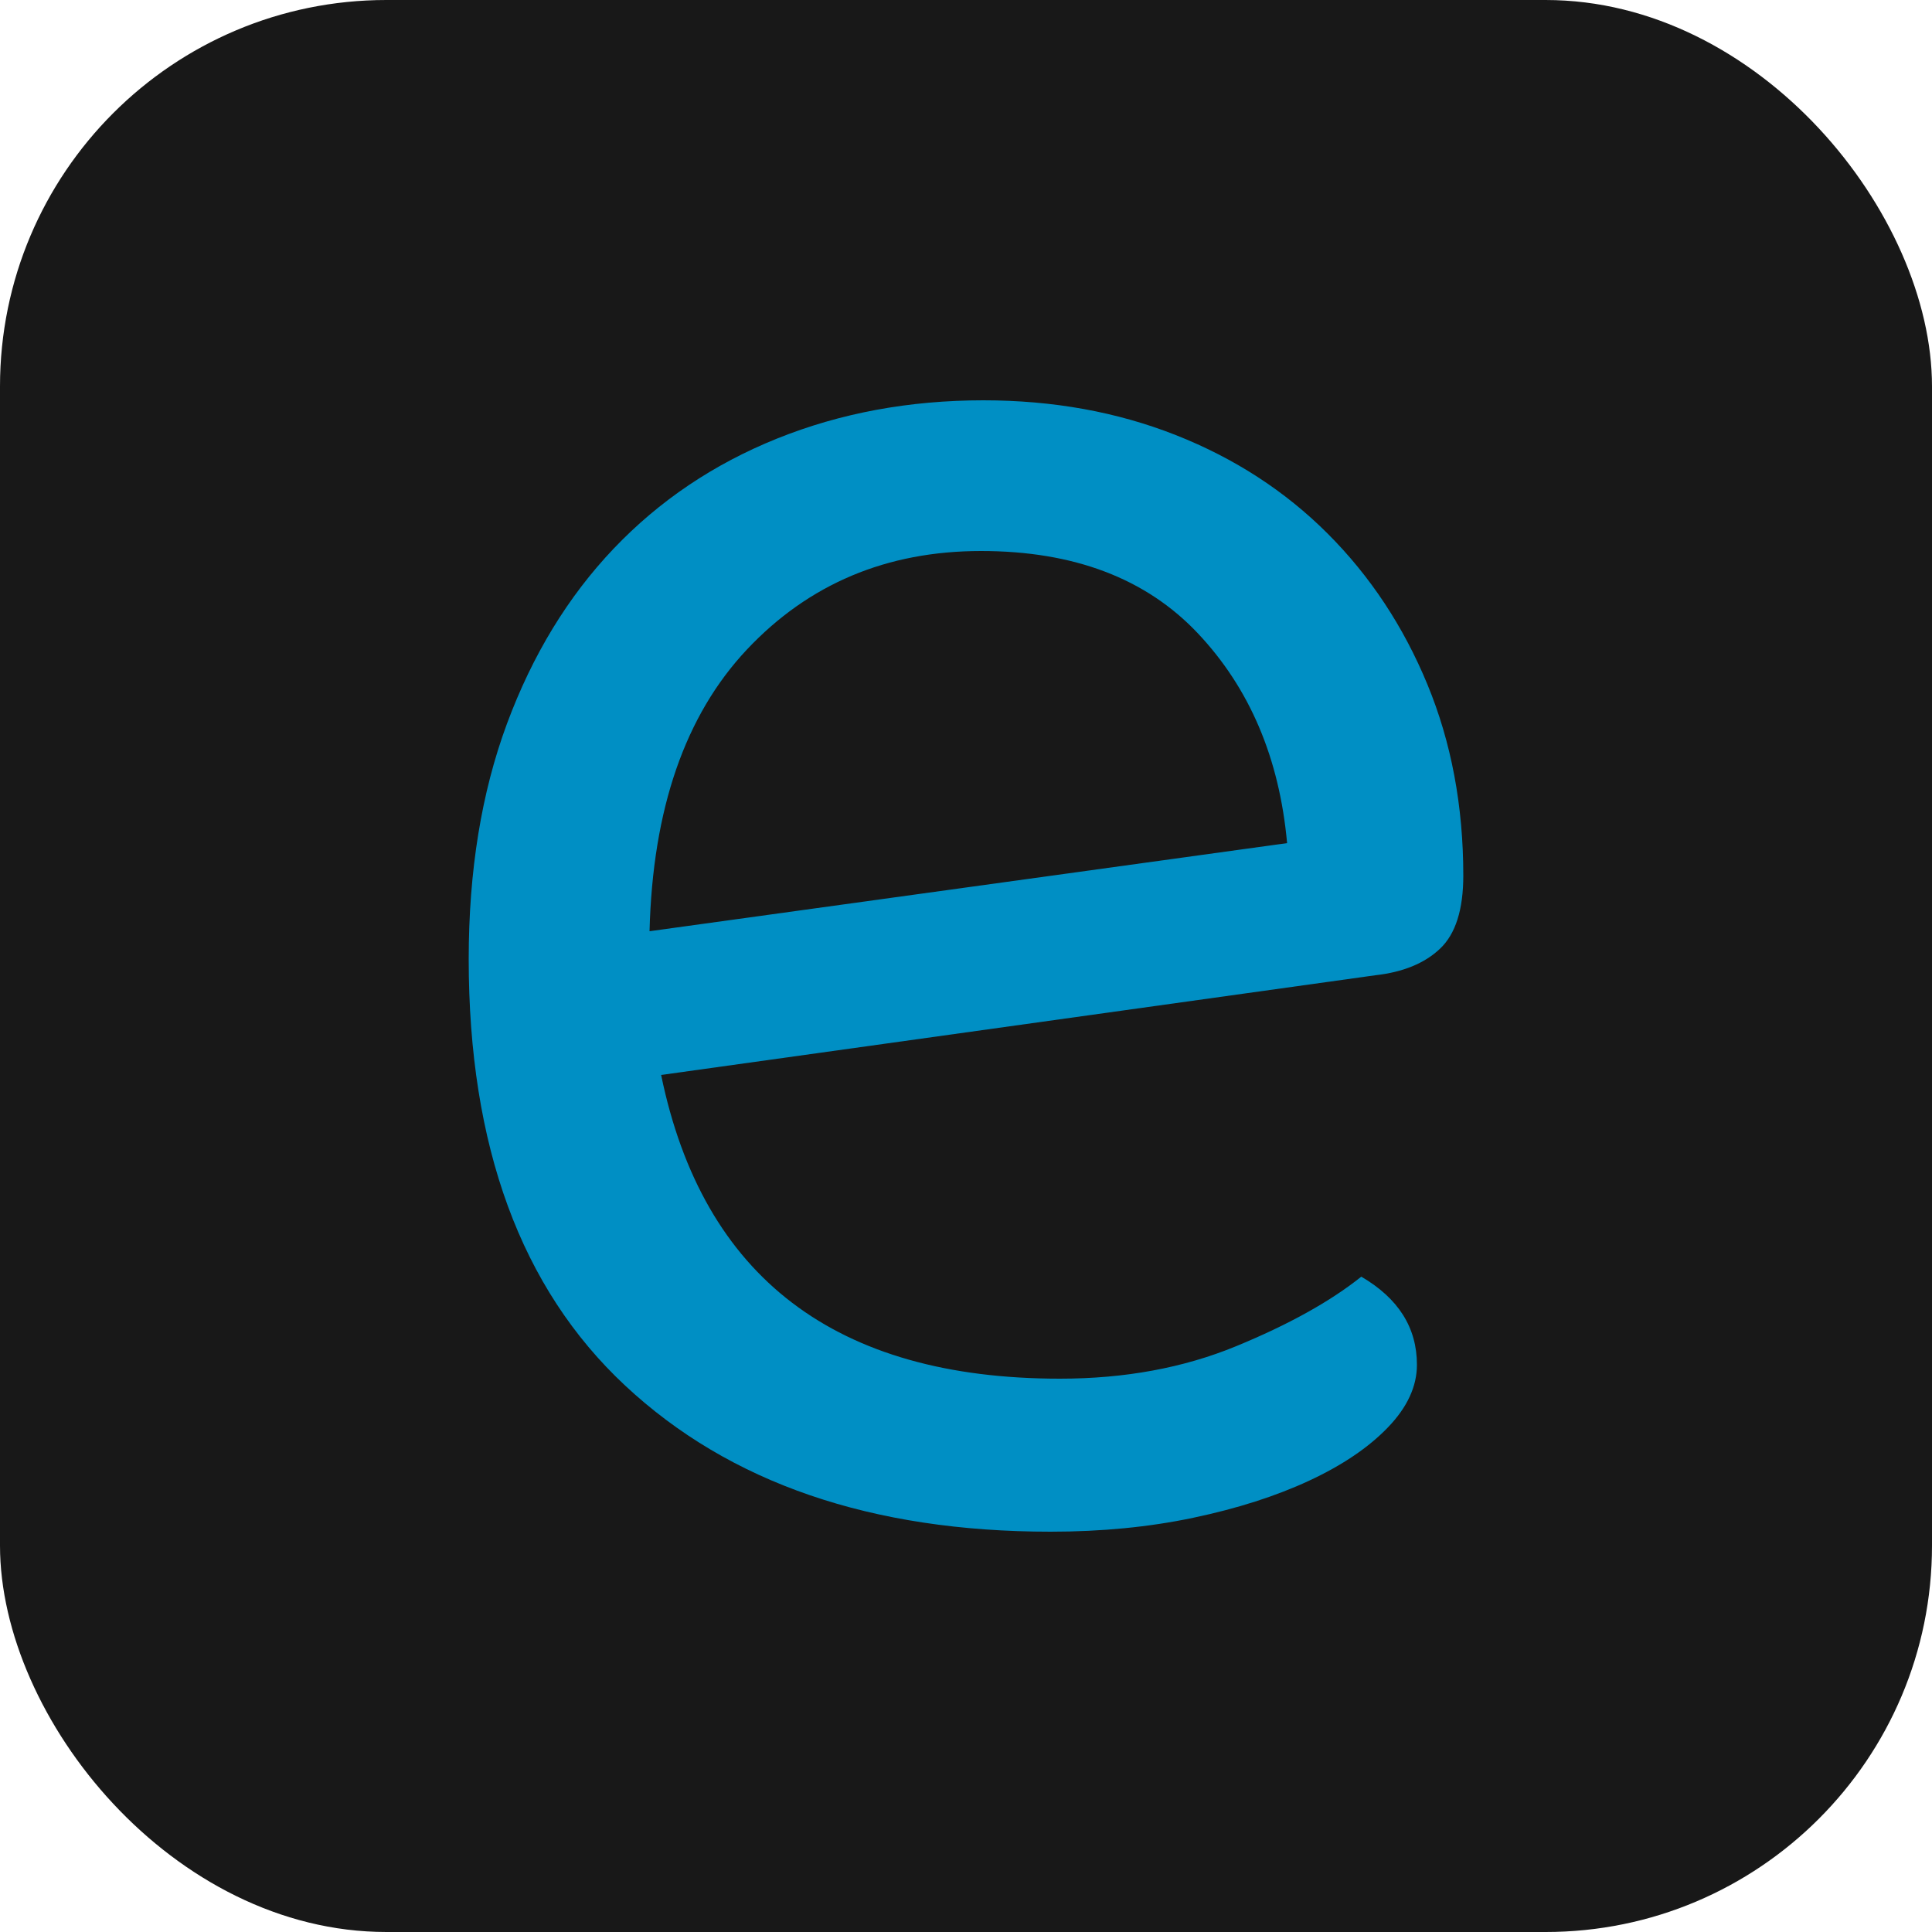 <svg xmlns="http://www.w3.org/2000/svg" width="256" height="256" viewBox="0 0 100 100"><rect width="100" height="100" rx="20" fill="#181818"></rect><path d="M71.18 50.48L34.22 55.64Q37.46 71.36 54.86 71.36L54.86 71.36Q59.90 71.36 63.98 69.68Q68.06 68 70.46 66.08L70.46 66.08Q73.34 67.76 73.34 70.64L73.34 70.64Q73.34 72.32 71.84 73.88Q70.34 75.44 67.76 76.64Q65.18 77.84 61.76 78.56Q58.34 79.28 54.38 79.28L54.38 79.28Q40.46 79.28 32.36 71.72Q24.26 64.16 24.26 49.64L24.26 49.64Q24.26 42.80 26.24 37.46Q28.22 32.12 31.76 28.40Q35.30 24.68 40.22 22.70Q45.14 20.72 50.90 20.72L50.90 20.72Q56.30 20.72 60.86 22.52Q65.42 24.32 68.72 27.62Q72.02 30.92 73.88 35.42Q75.74 39.92 75.74 45.32L75.74 45.32Q75.74 47.96 74.54 49.10Q73.34 50.24 71.18 50.48L71.18 50.48ZM50.78 28.52L50.78 28.52Q43.46 28.52 38.66 33.62Q33.86 38.72 33.62 48.20L33.62 48.20L66.62 43.64Q66.02 37.04 62 32.78Q57.98 28.52 50.78 28.52Z" fill="#008fc4"></path></svg>